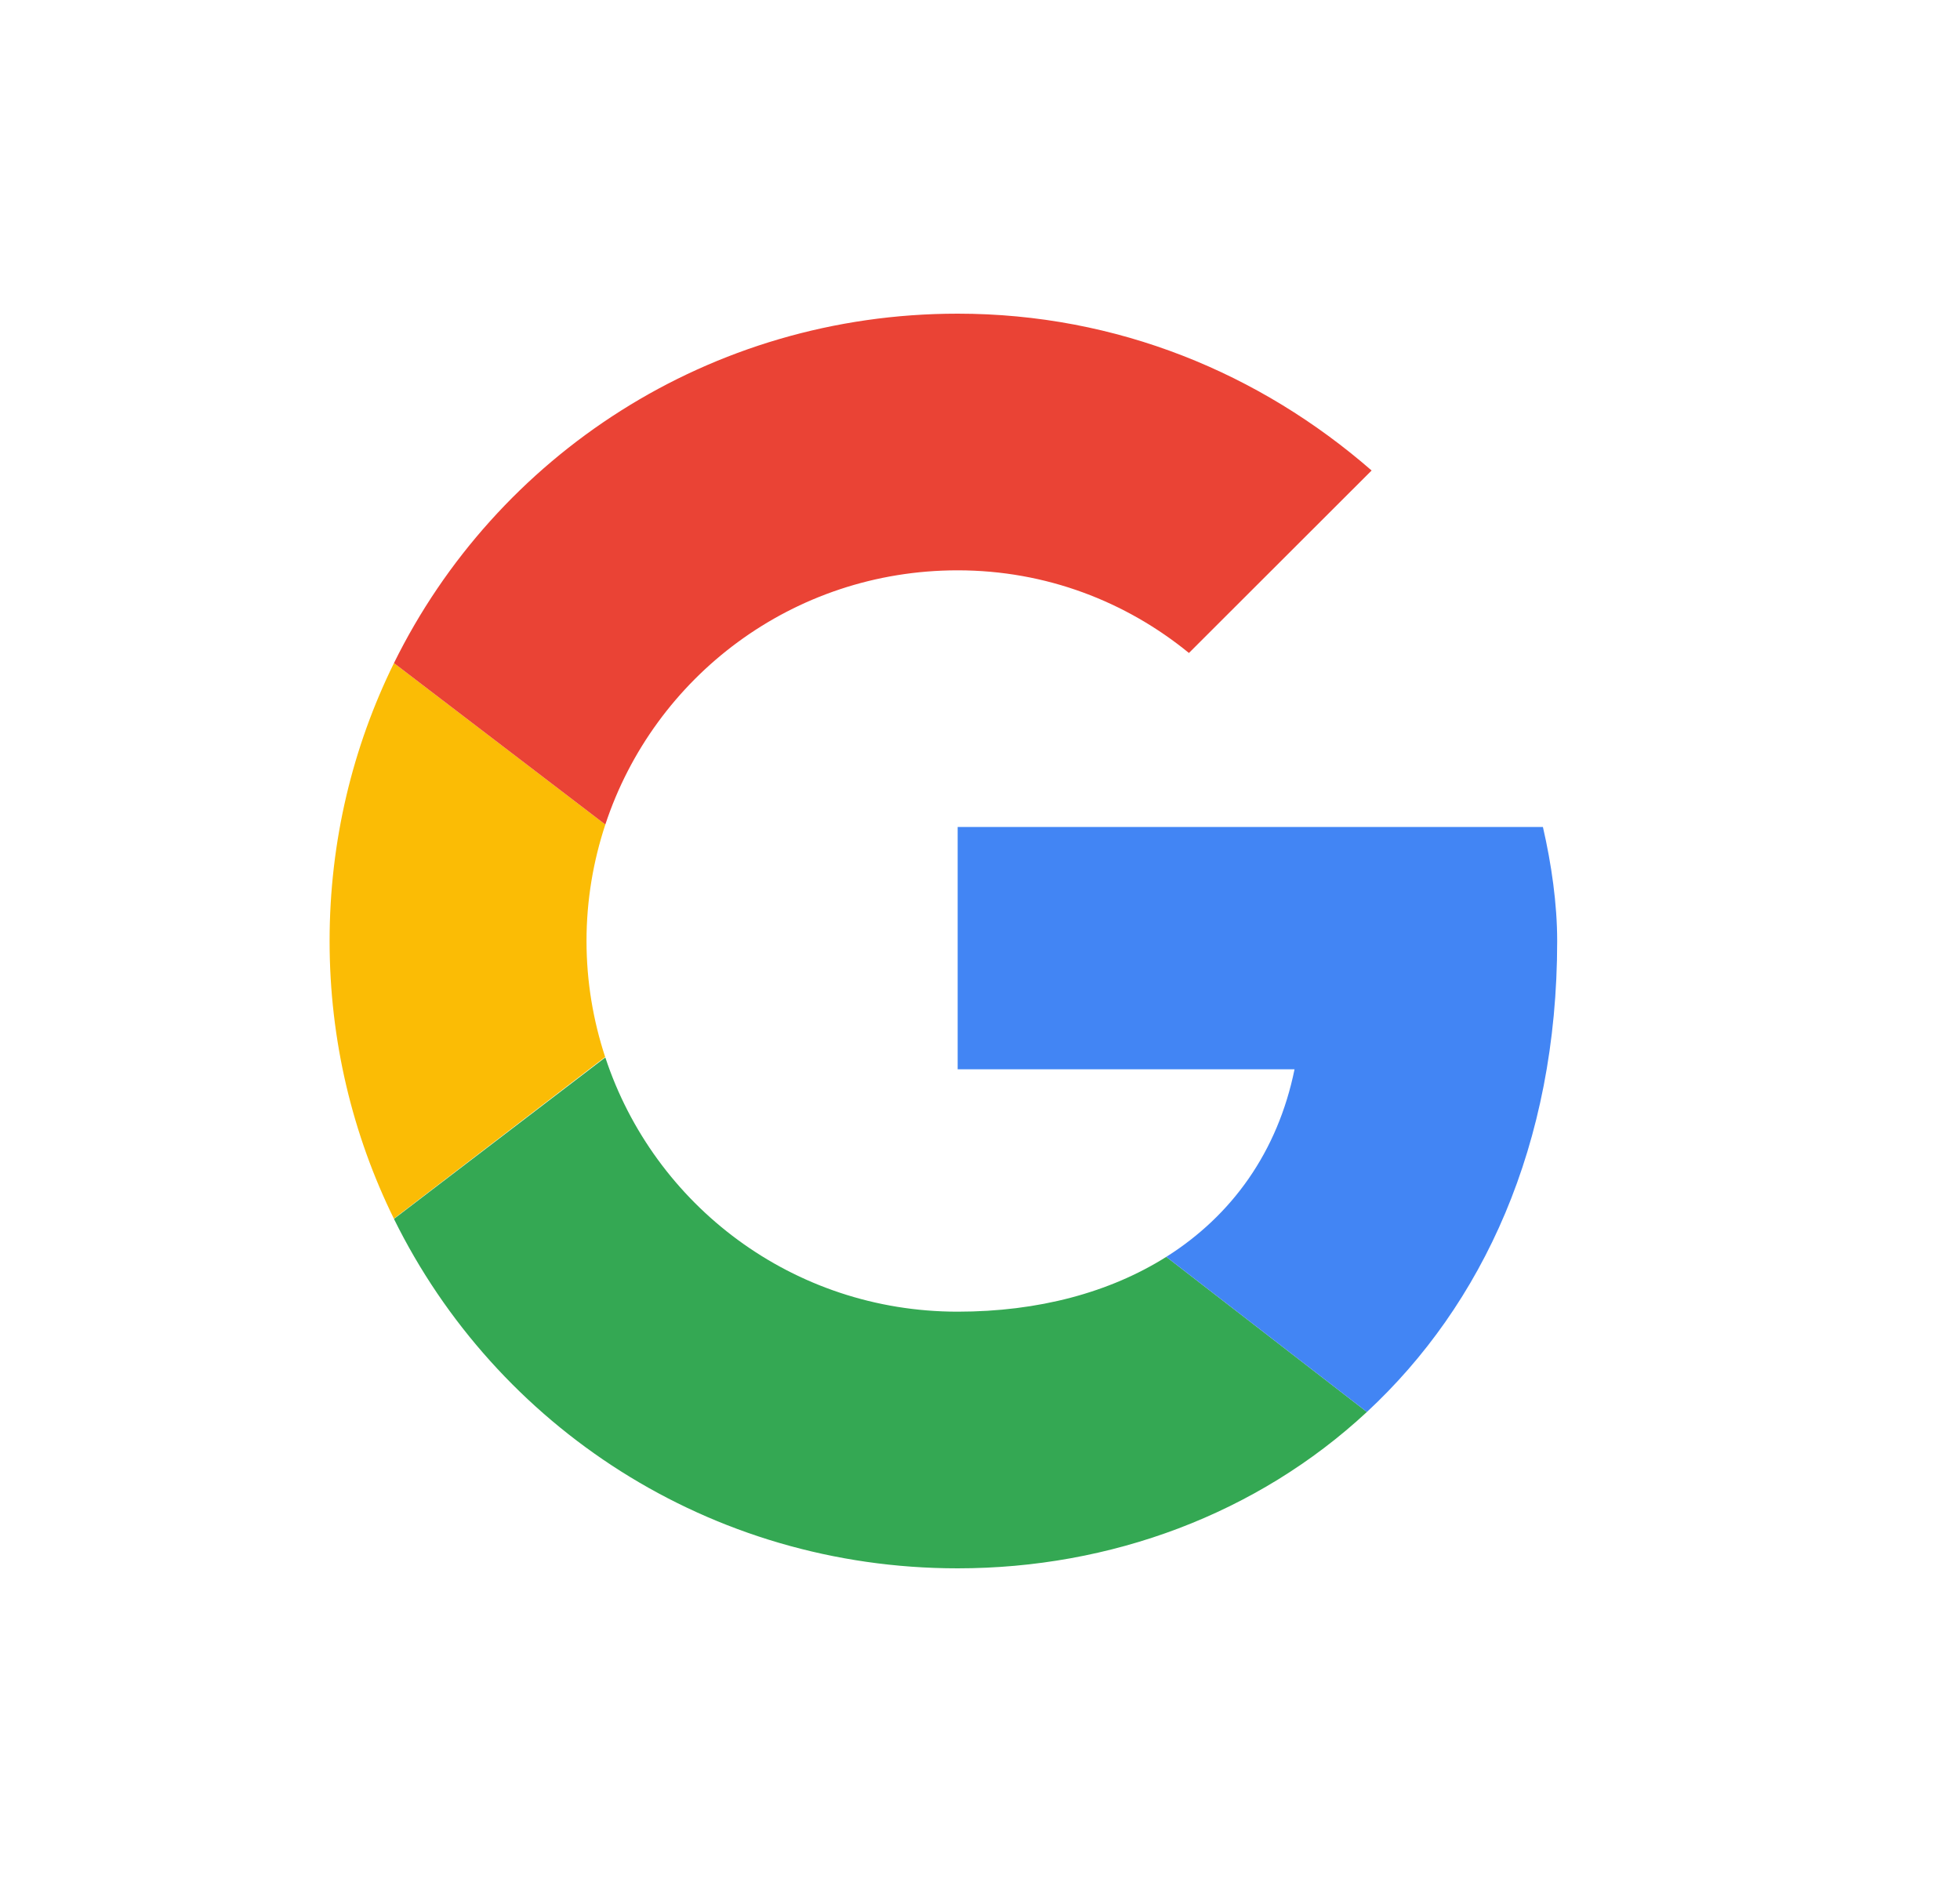 <svg width="25" height="24" viewBox="0 0 25 24" fill="none" xmlns="http://www.w3.org/2000/svg">
<path fill-rule="evenodd" clip-rule="evenodd" d="M7.481 12C7.481 11.48 7.567 10.982 7.721 10.515L5.025 8.456C4.5 9.523 4.204 10.725 4.204 12C4.204 13.274 4.5 14.475 5.024 15.541L7.719 13.479C7.566 13.014 7.481 12.517 7.481 12Z" fill="#FBBC05"/>
<path fill-rule="evenodd" clip-rule="evenodd" d="M12.215 7.273C13.344 7.273 14.364 7.673 15.165 8.327L17.495 6C16.075 4.764 14.254 4 12.215 4C9.049 4 6.328 5.811 5.025 8.456L7.721 10.515C8.343 8.629 10.114 7.273 12.215 7.273Z" fill="#EA4335"/>
<path fill-rule="evenodd" clip-rule="evenodd" d="M12.215 16.727C10.114 16.727 8.343 15.371 7.721 13.485L5.025 15.544C6.328 18.189 9.049 20 12.215 20C14.169 20 16.035 19.306 17.435 18.006L14.876 16.028C14.153 16.483 13.244 16.727 12.215 16.727Z" fill="#34A853"/>
<path fill-rule="evenodd" clip-rule="evenodd" d="M19.862 12C19.862 11.527 19.789 11.018 19.68 10.546H12.215V13.636H16.512C16.297 14.69 15.713 15.5 14.876 16.028L17.435 18.006C18.906 16.641 19.862 14.608 19.862 12Z" fill="#4285F4"/>
</svg>
